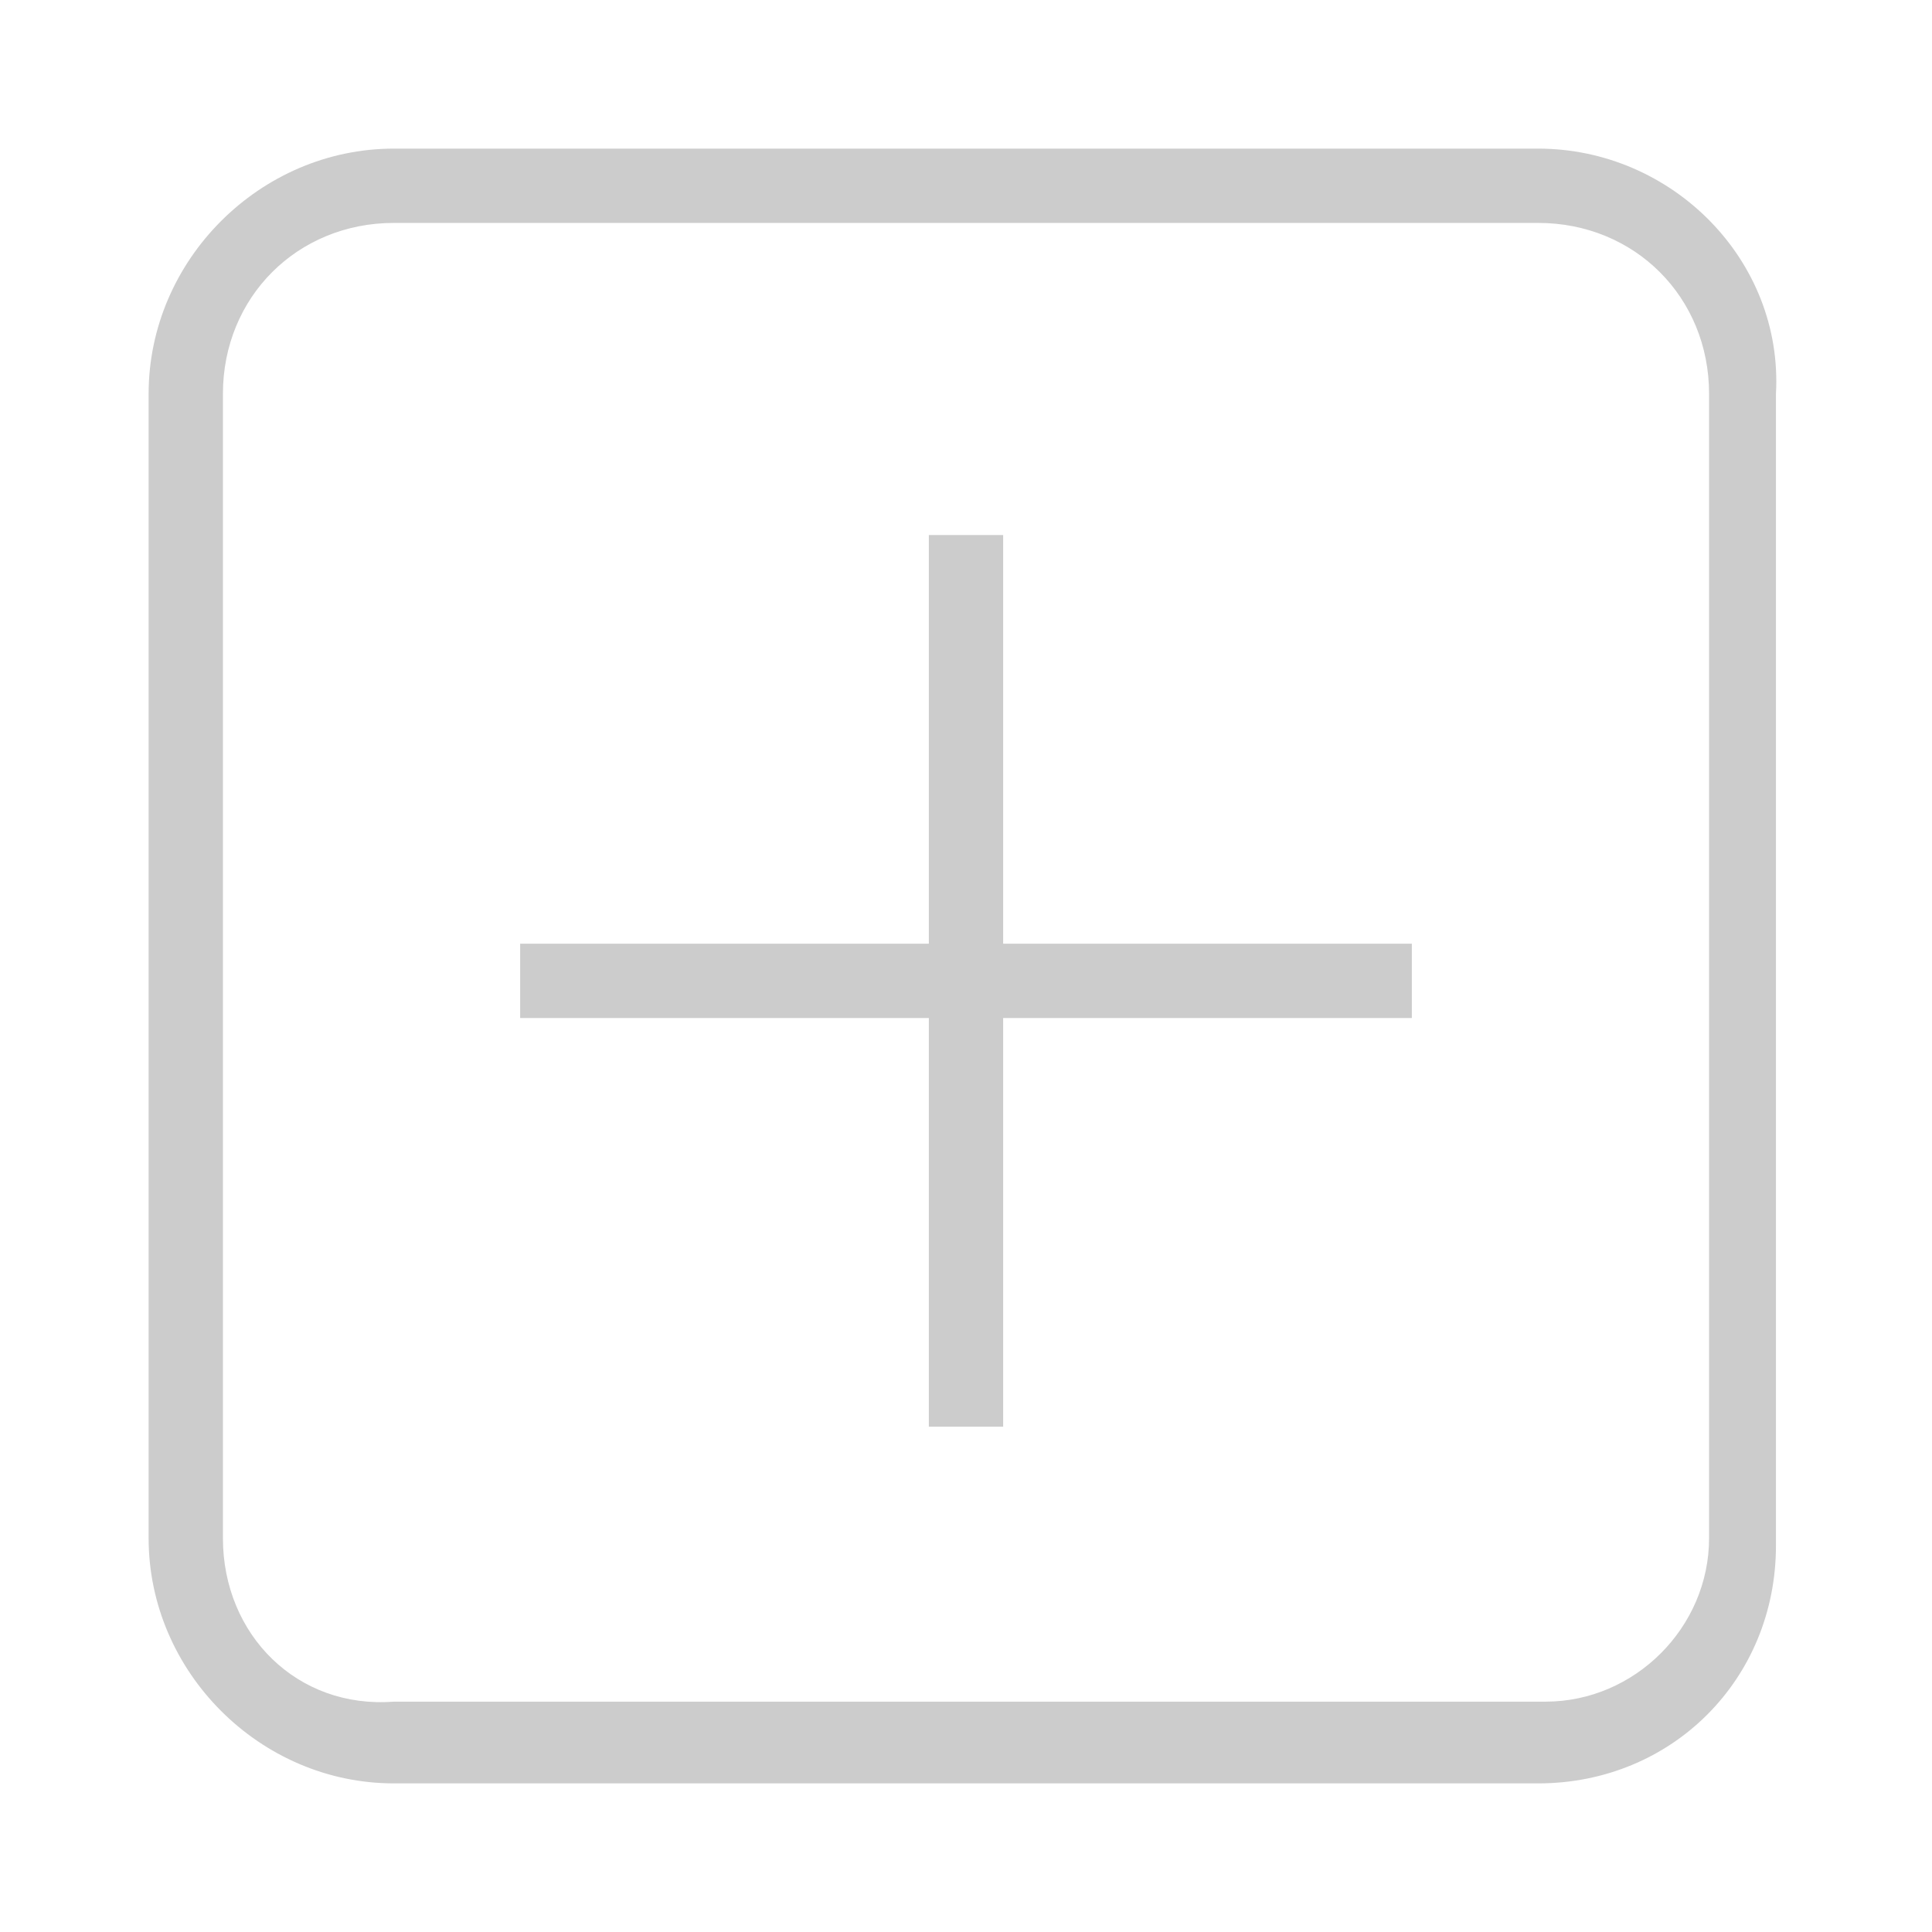 <?xml version="1.0" encoding="utf-8"?>
<!-- Generator: Adobe Illustrator 21.1.0, SVG Export Plug-In . SVG Version: 6.00 Build 0)  -->
<svg version="1.1" id="Layer_1" xmlns="http://www.w3.org/2000/svg" xmlns:xlink="http://www.w3.org/1999/xlink" x="0px" y="0px"
	 viewBox="0 0 26 26" style="enable-background:new 0 0 26 26;" xml:space="preserve">
<style type="text/css">
	.st0{fill:#CCCCCC;}
</style>
<g>
	<polygon class="st0" points="13.5,7.2 12.5,7.2 12.5,12.7 7,12.7 7,13.7 12.5,13.7 12.5,19.2 13.5,19.2 13.5,13.7 19,13.7 19,12.7 
		13.5,12.7 	"/>
	<path class="st0" d="M20.7,2H5.3C3.5,2,2,3.5,2,5.3v15.4C2,22.5,3.5,24,5.3,24h15.4c1.8,0,3.2-1.4,3.2-3.2V5.3
		C24,3.5,22.5,2,20.7,2z M23,20.7c0,1.2-1,2.2-2.2,2.2H5.3C4,23,3,22,3,20.7V5.3C3,4,4,3,5.3,3h15.4C22,3,23,4,23,5.3V20.7z"/>
</g>
</svg>
